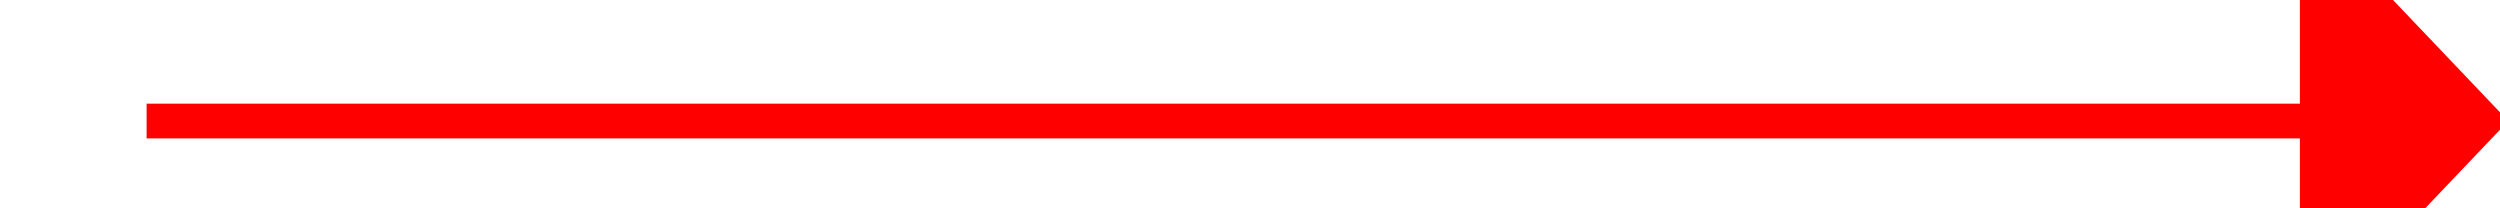 ﻿<?xml version="1.0" encoding="utf-8"?>
<svg version="1.1" xmlns:xlink="http://www.w3.org/1999/xlink" width="72px" height="6px" preserveAspectRatio="xMinYMid meet" viewBox="864 6891  72 4" xmlns="http://www.w3.org/2000/svg">
  <g transform="matrix(-0.966 -0.259 0.259 -0.966 -14.706 13784.064 )">
    <path d="M 928 6898.8  L 934 6892.5  L 928 6886.2  L 928 6898.8  Z " fill-rule="nonzero" fill="#ff0000" stroke="none" transform="matrix(-0.966 0.259 -0.259 -0.966 3553.244 13317.207 )" />
    <path d="M 866 6892.5  L 929 6892.5  " stroke-width="1" stroke="#ff0000" fill="none" transform="matrix(-0.966 0.259 -0.259 -0.966 3553.244 13317.207 )" />
  </g>
</svg>